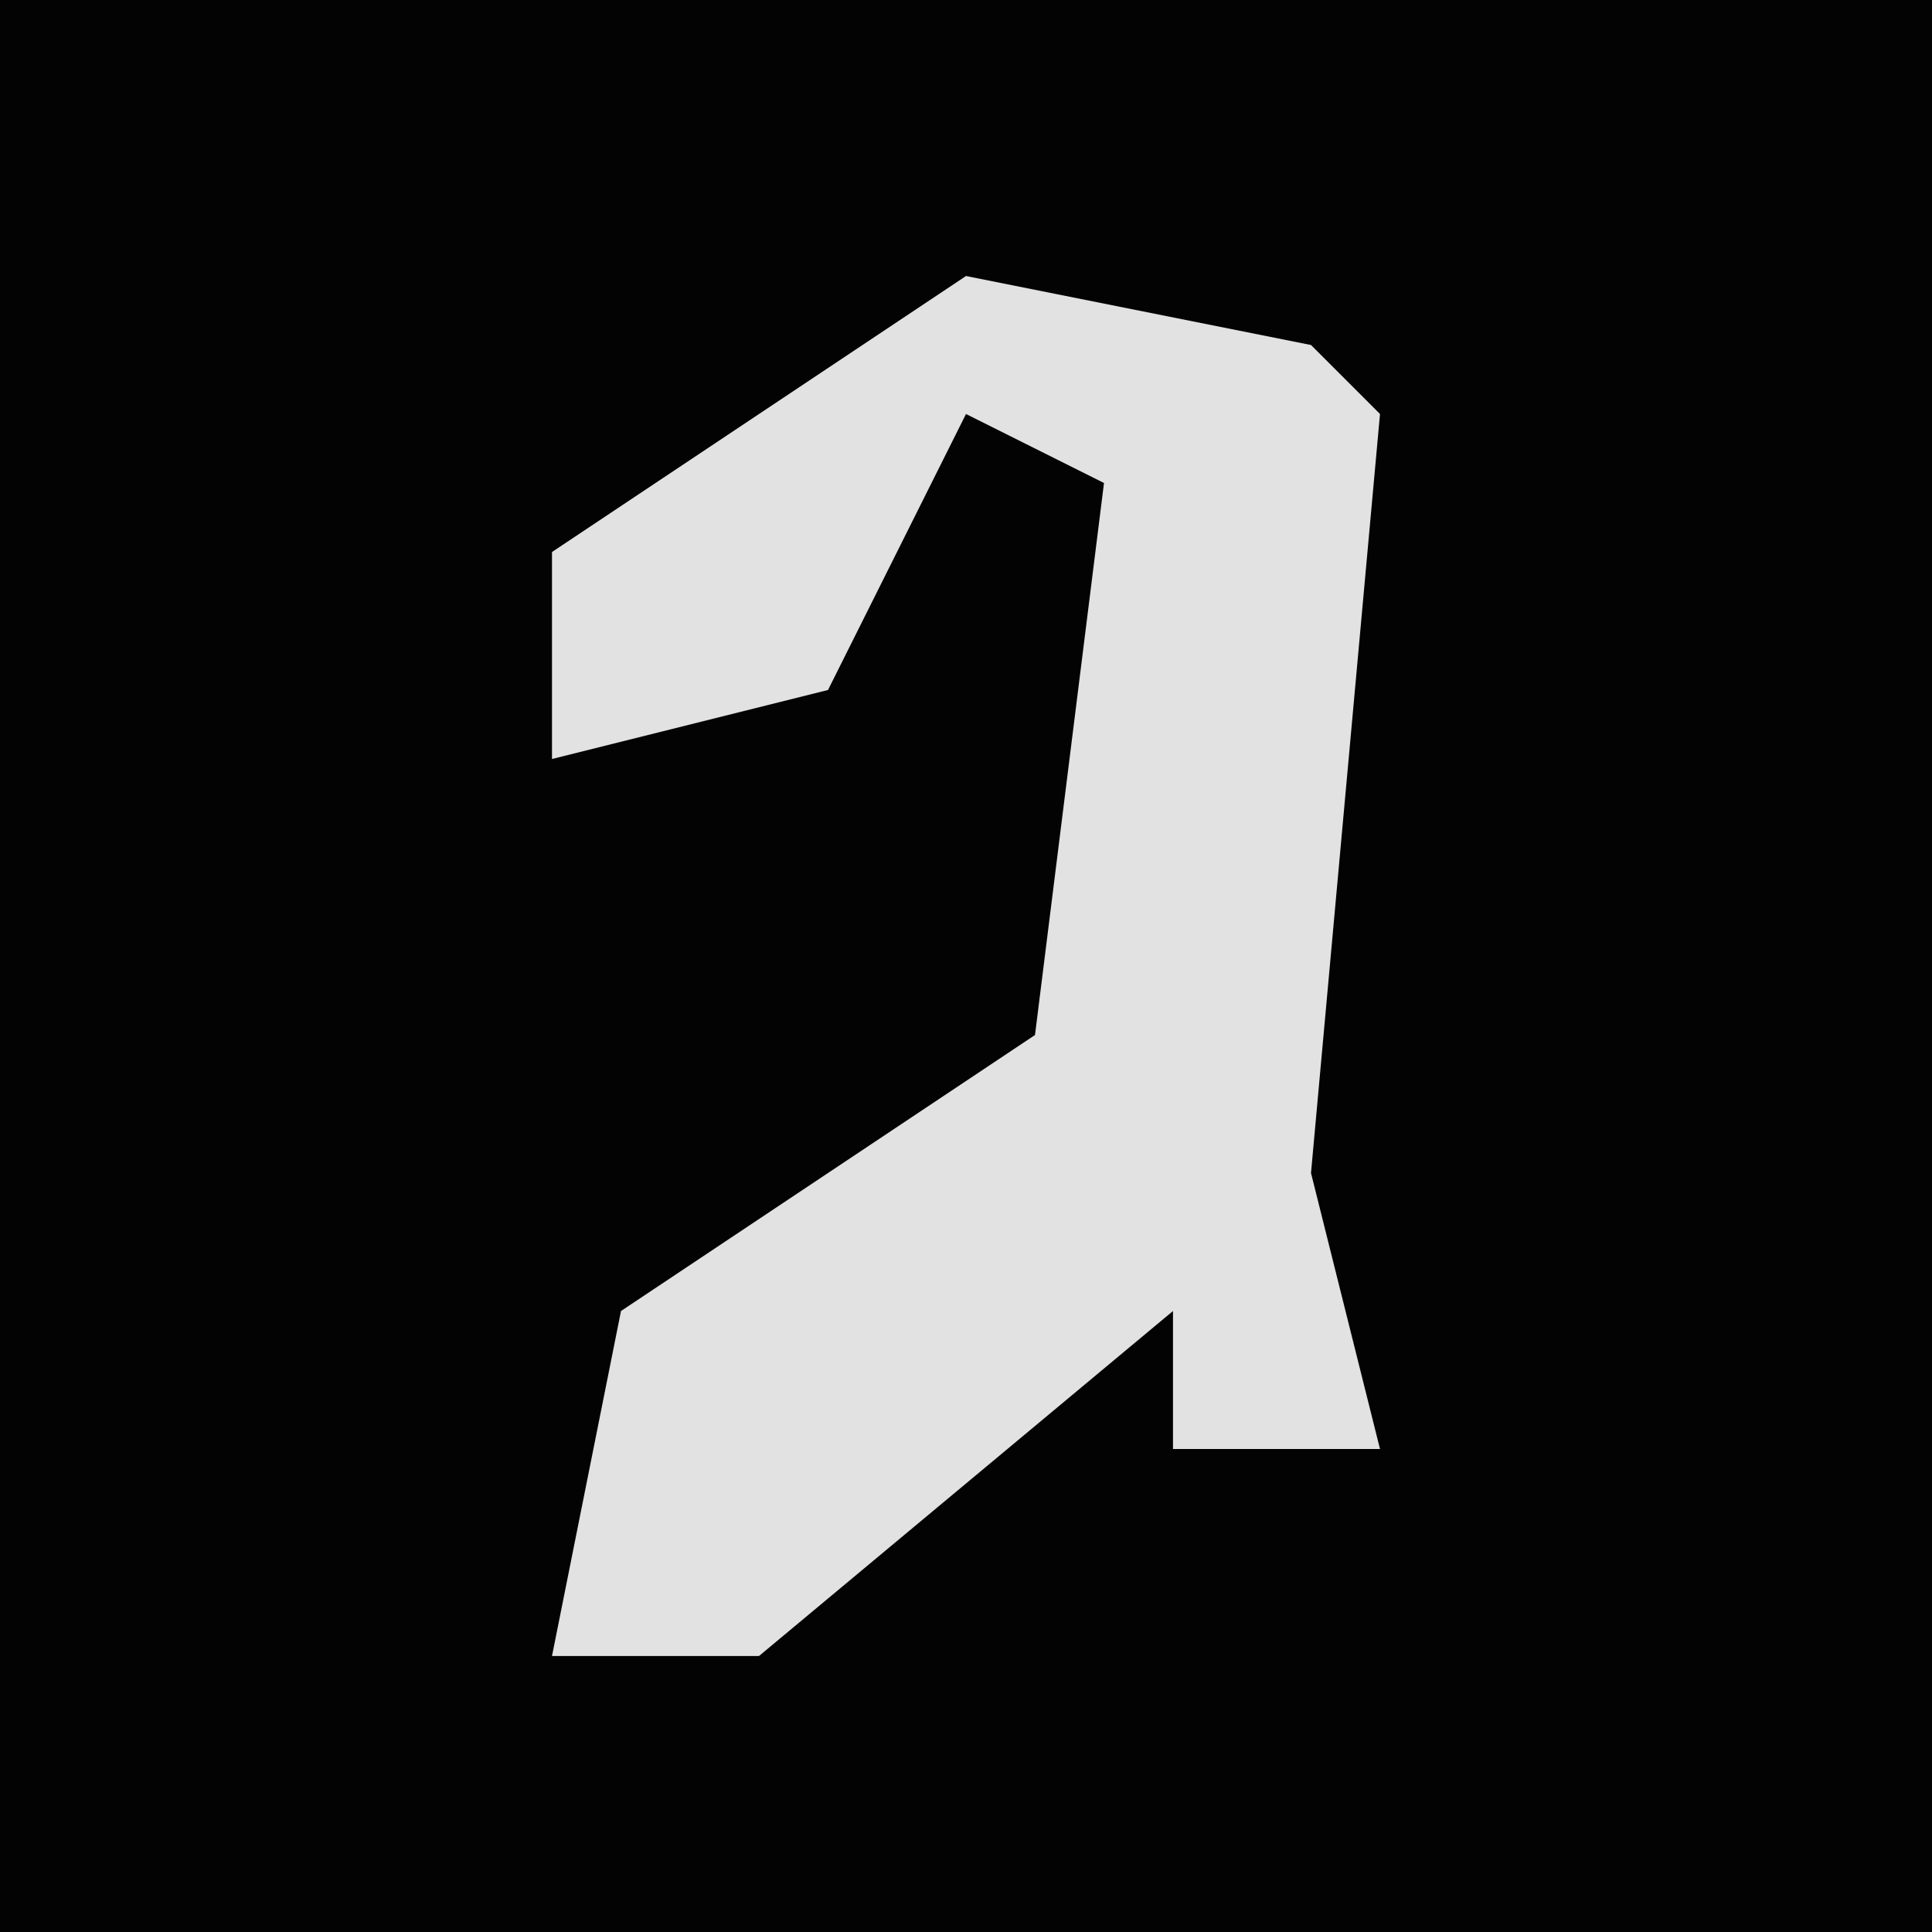 <?xml version="1.0" encoding="UTF-8"?>
<svg version="1.1" xmlns="http://www.w3.org/2000/svg" width="28" height="28">
<path d="M0,0 L28,0 L28,28 L0,28 Z " fill="#030303" transform="translate(0,0)"/>
<path d="M0,0 L5,1 L6,2 L5,13 L6,17 L3,17 L3,15 L-3,20 L-6,20 L-5,15 L1,11 L2,3 L0,2 L-2,6 L-6,7 L-6,4 Z " fill="#E2E2E2" transform="translate(14,4)"/>
</svg>
